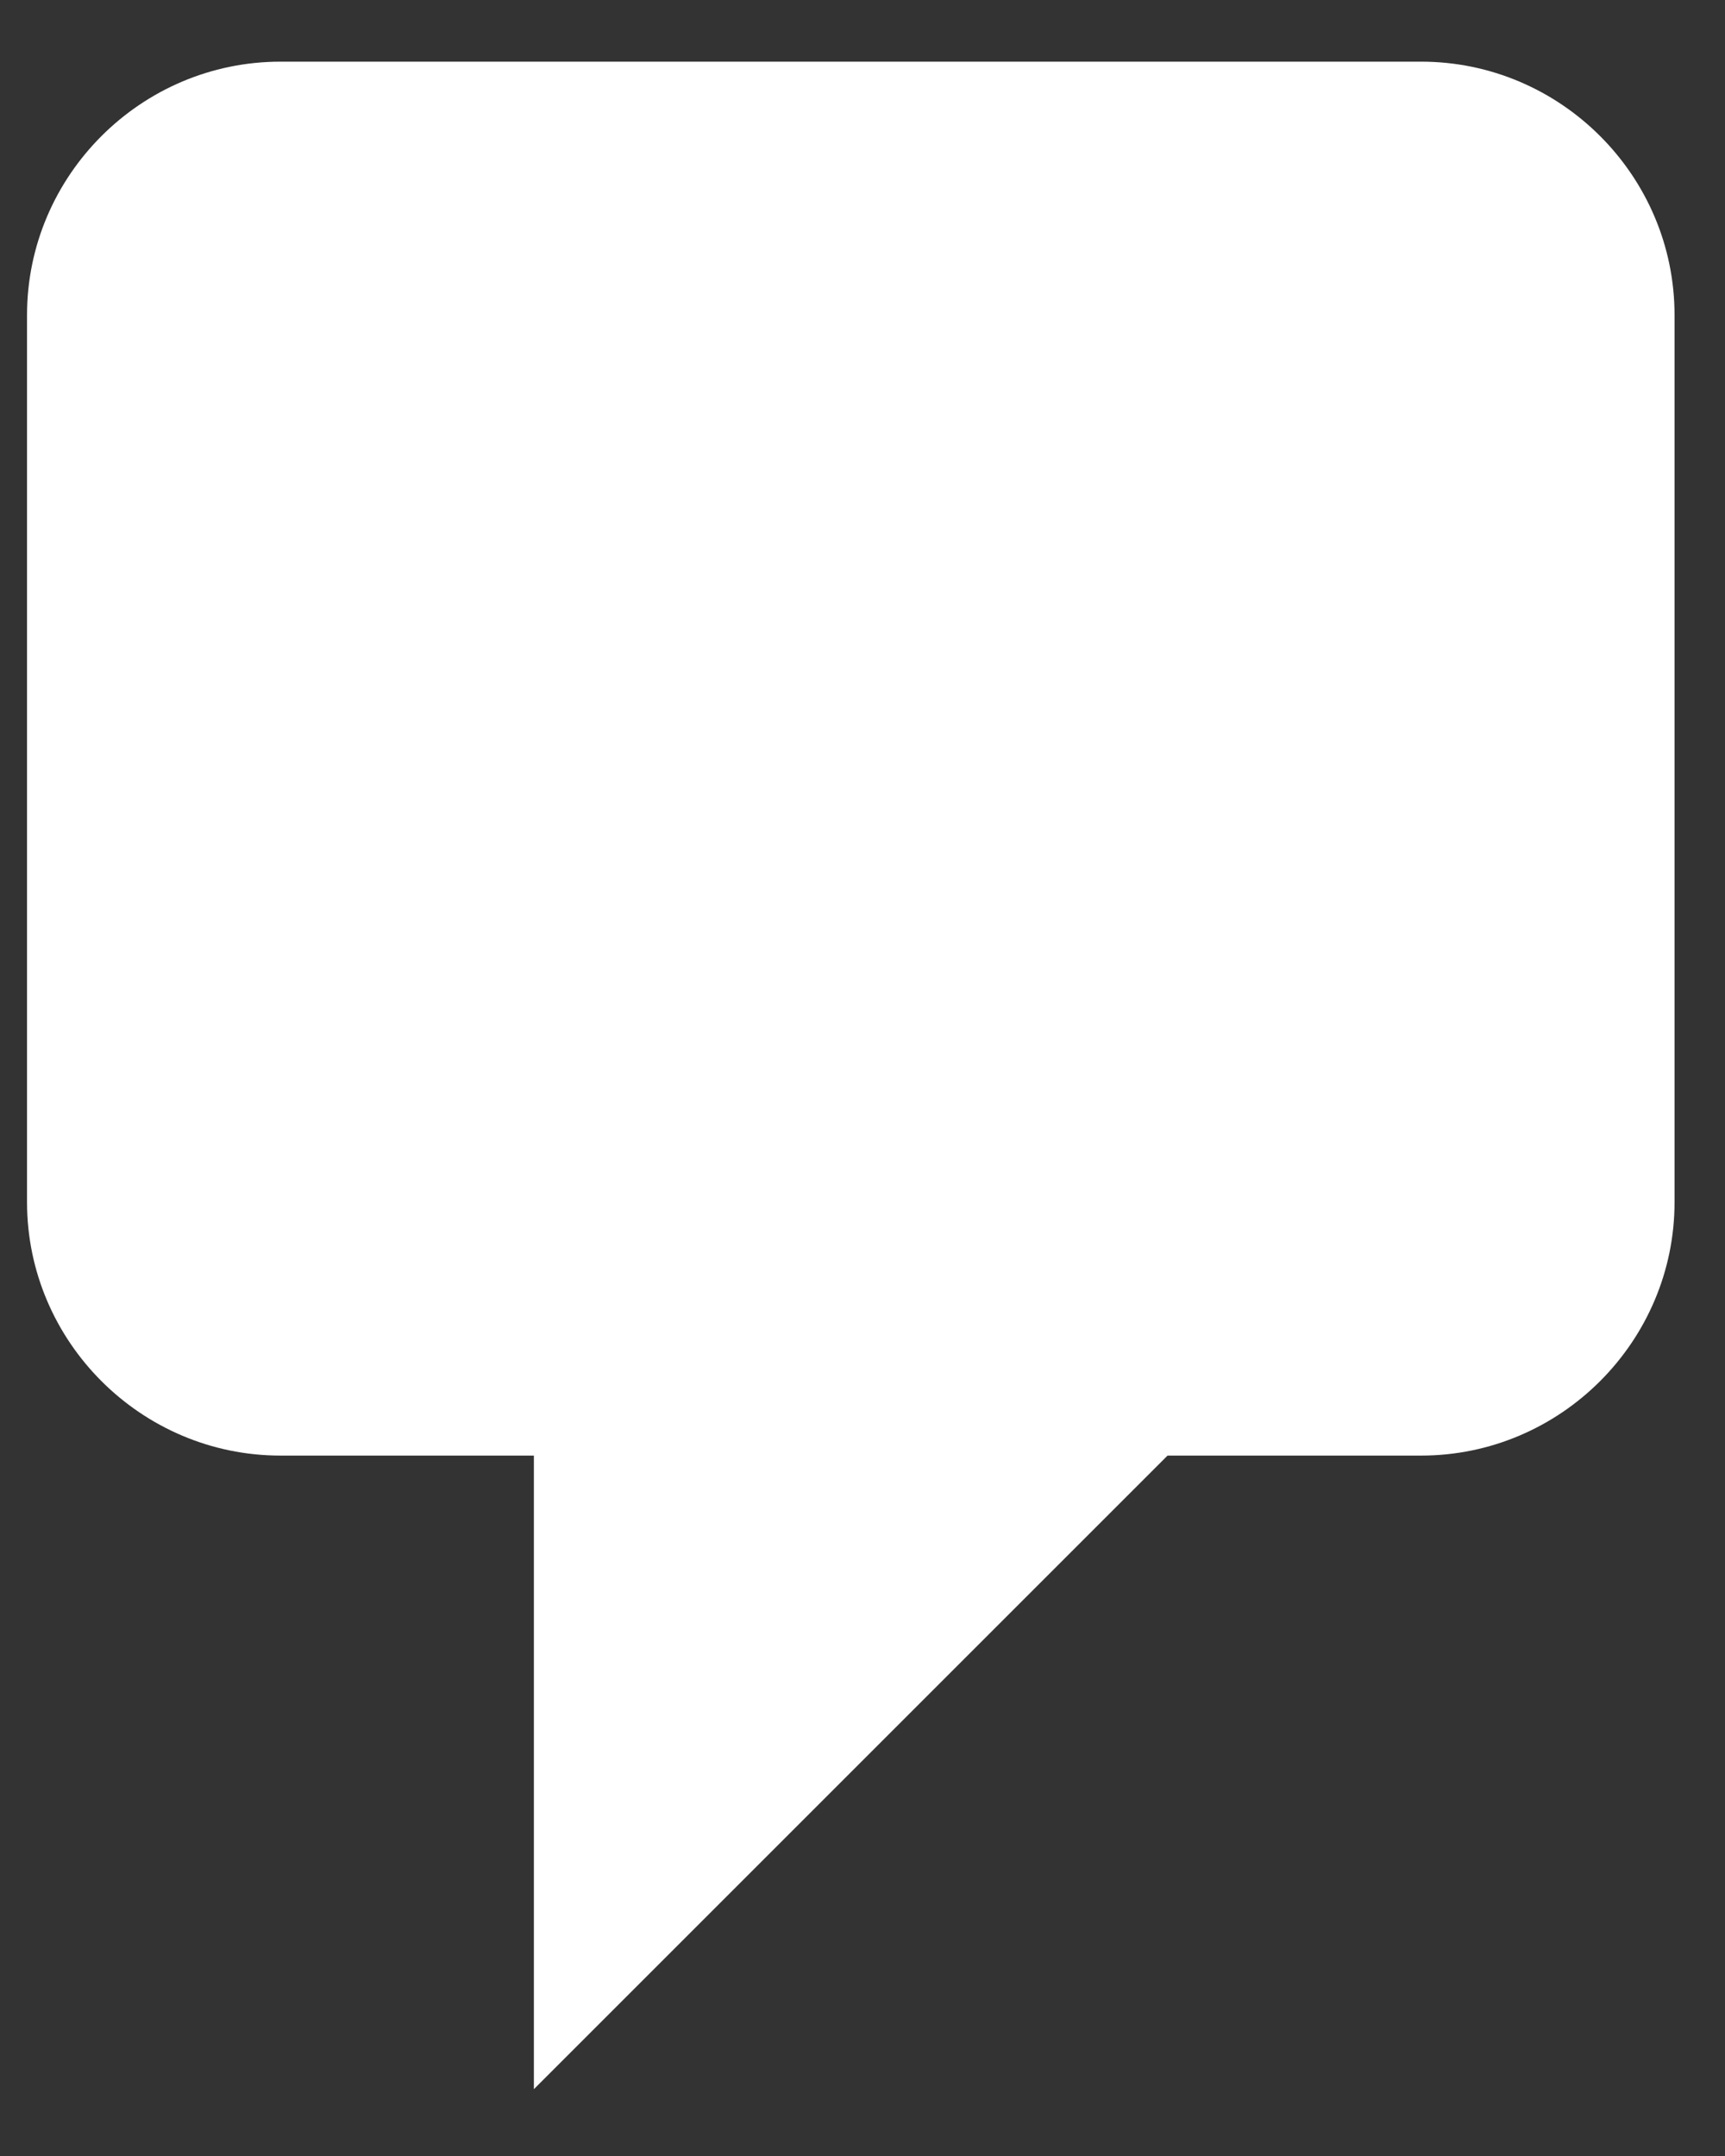 <svg width="12" height="15" viewBox="0 0 12 15" fill="none" xmlns="http://www.w3.org/2000/svg">
<rect x="0" y="0" width="12" height="15" fill="#333333" stroke="none"/>
<path d="M1.951 0.429H9.886C10.856 0.429 11.649 1.222 11.649 2.192V8.364C11.649 9.333 10.856 10.127 9.886 10.127H8.122L3.714 14.535V10.127H1.951C0.981 10.127 0.188 9.333 0.188 8.364V2.192C0.188 1.222 0.981 0.429 1.951 0.429Z" fill="white"/>
</svg>
